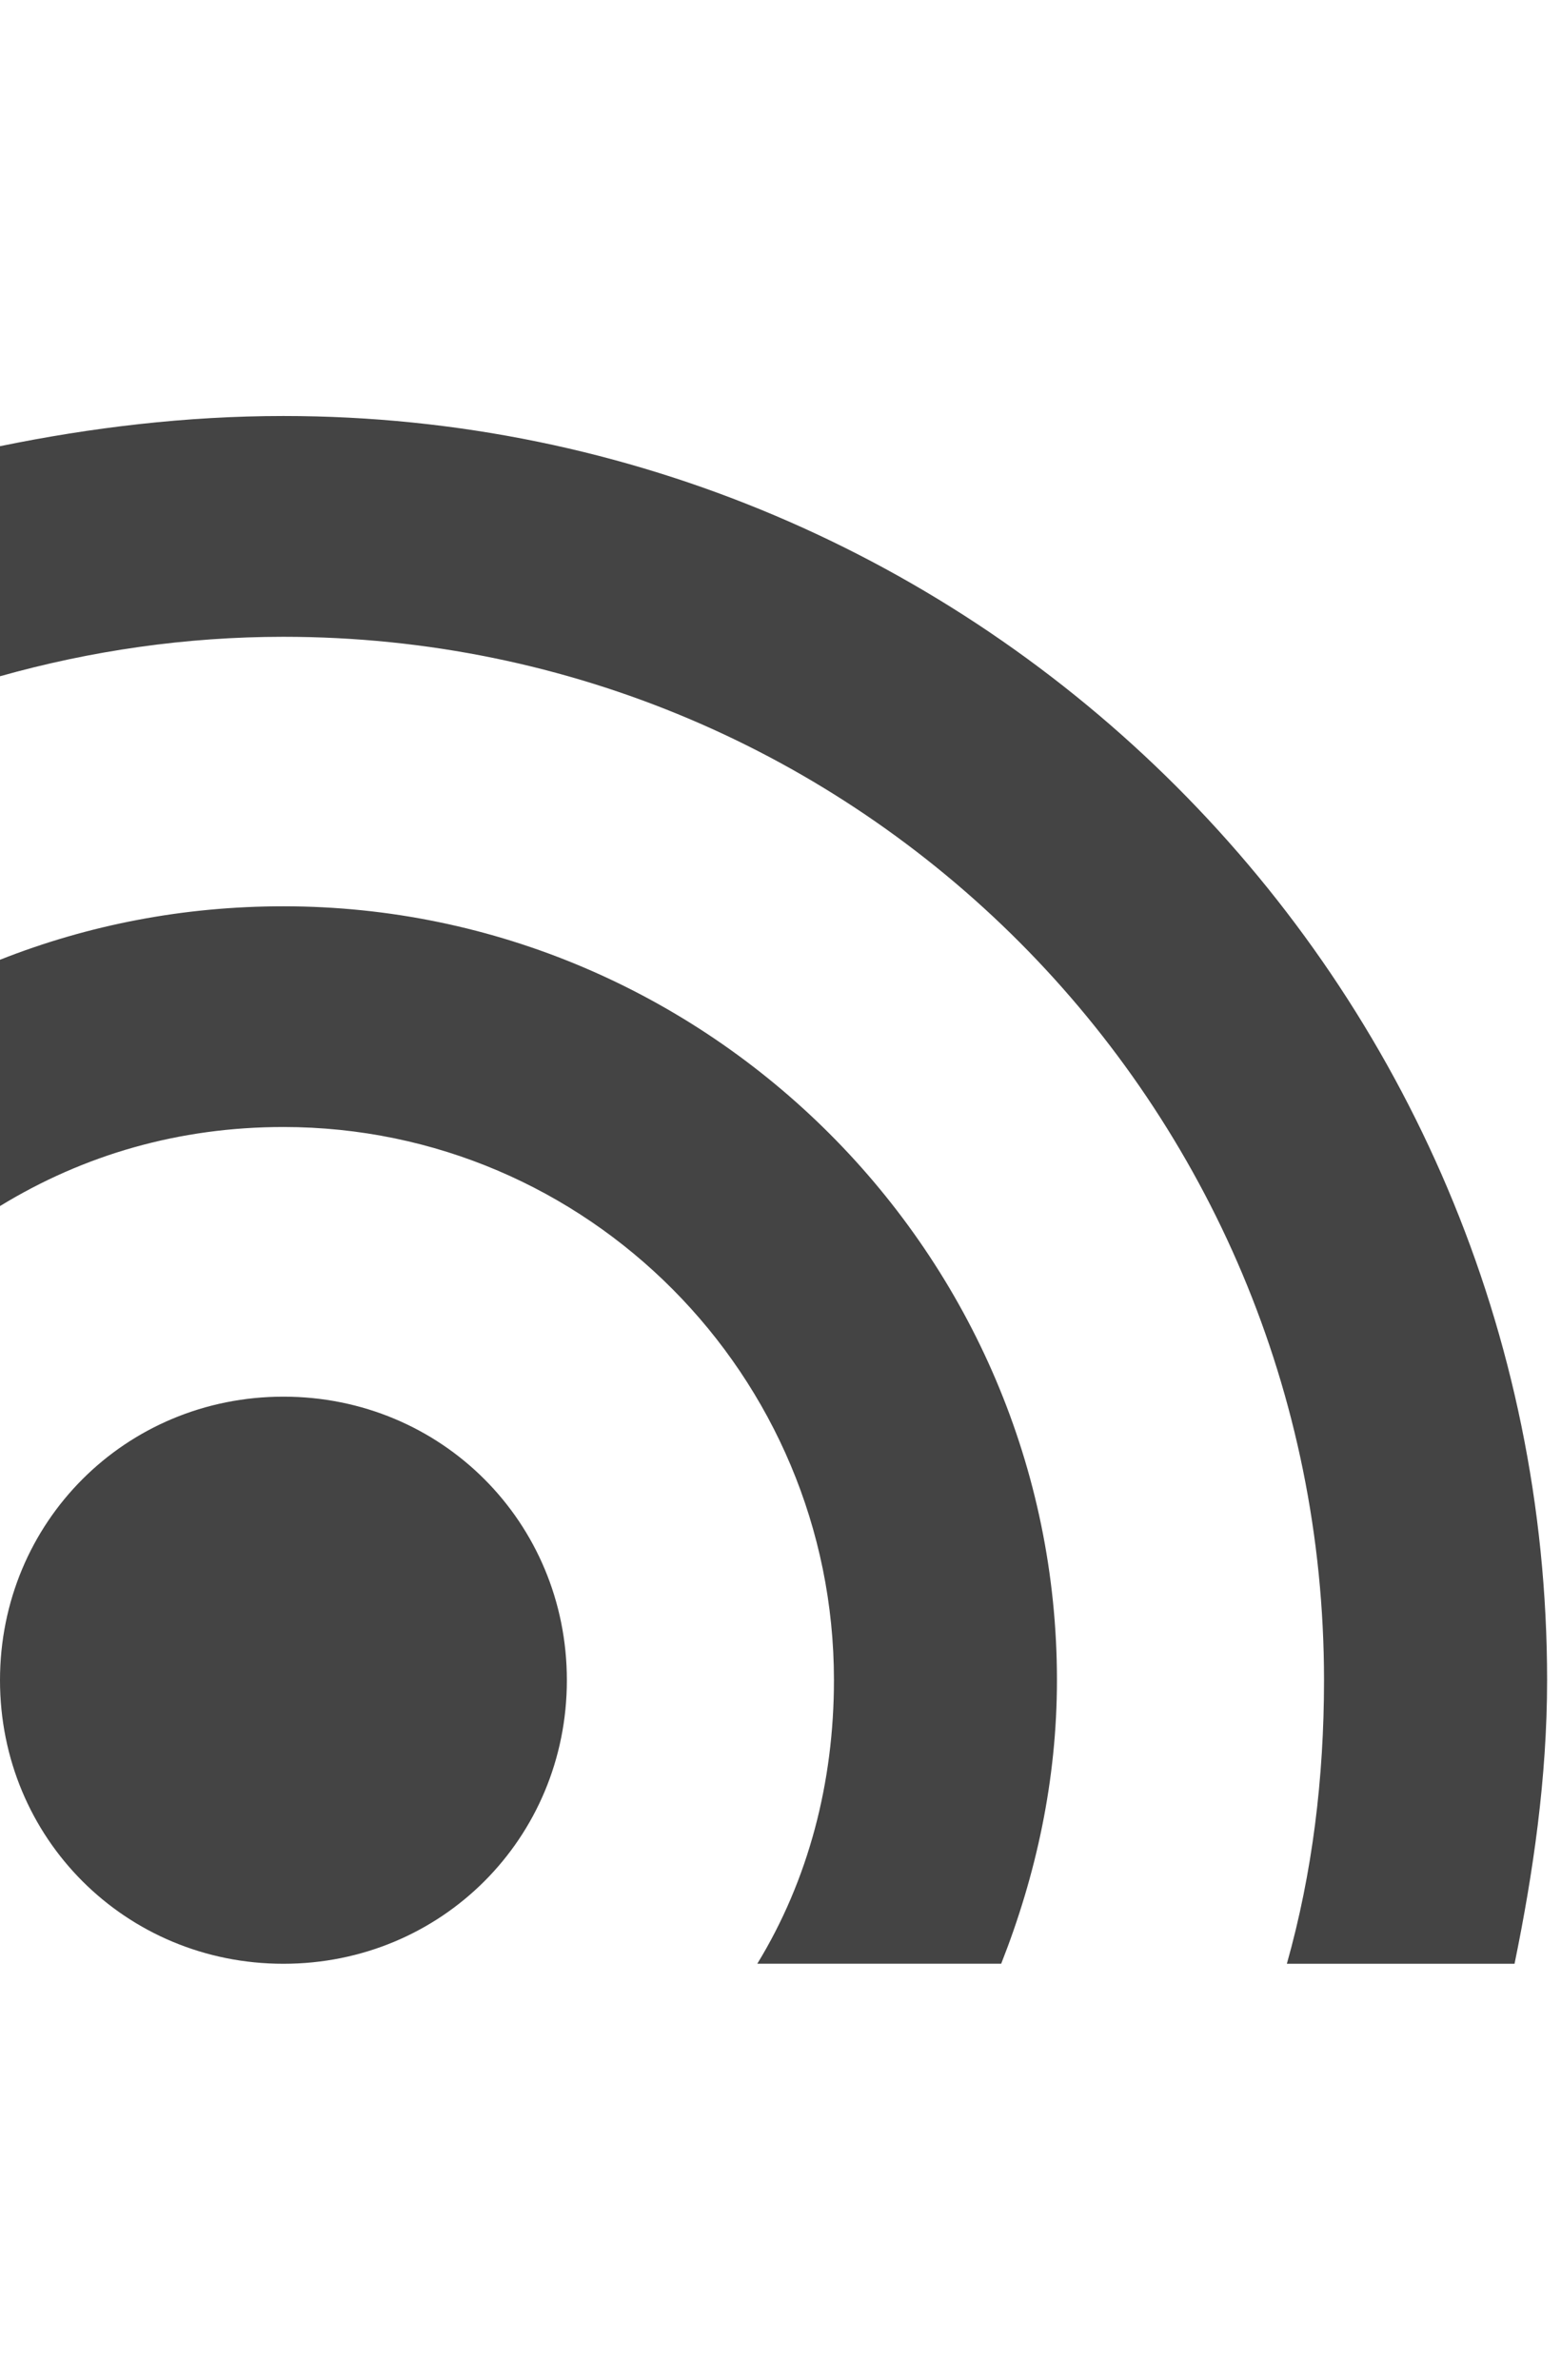 <?xml version="1.0" encoding="utf-8"?>
<!-- Generated by IcoMoon.io -->
<!DOCTYPE svg PUBLIC "-//W3C//DTD SVG 1.1//EN" "http://www.w3.org/Graphics/SVG/1.1/DTD/svg11.dtd">
<svg version="1.1" xmlns="http://www.w3.org/2000/svg" xmlns:xlink="http://www.w3.org/1999/xlink" width="21" height="32" viewBox="0 0 21 32">
<path fill="#444444" d="M0 9.094v-3.094c1.219-0.25 2.5-0.406 3.813-0.406 9.375 0 17 7.625 17 17 0 1.313-0.188 2.594-0.438 3.813h-3.063c0.344-1.219 0.5-2.5 0.5-3.813 0-7.75-6.25-14.031-14-14.031-1.313 0-2.594 0.188-3.813 0.531zM0 16.219v-3.313c1.188-0.469 2.469-0.719 3.813-0.719 5.719 0 10.406 4.688 10.406 10.406 0 1.344-0.281 2.625-0.75 3.813h-3.281c0.688-1.125 1.031-2.438 1.031-3.813 0-4.094-3.313-7.438-7.406-7.438-1.406 0-2.688 0.375-3.813 1.063zM3.813 18.781c2.125 0 3.813 1.688 3.813 3.813s-1.688 3.813-3.813 3.813-3.813-1.688-3.813-3.813 1.688-3.813 3.813-3.813z"></path>
</svg>
